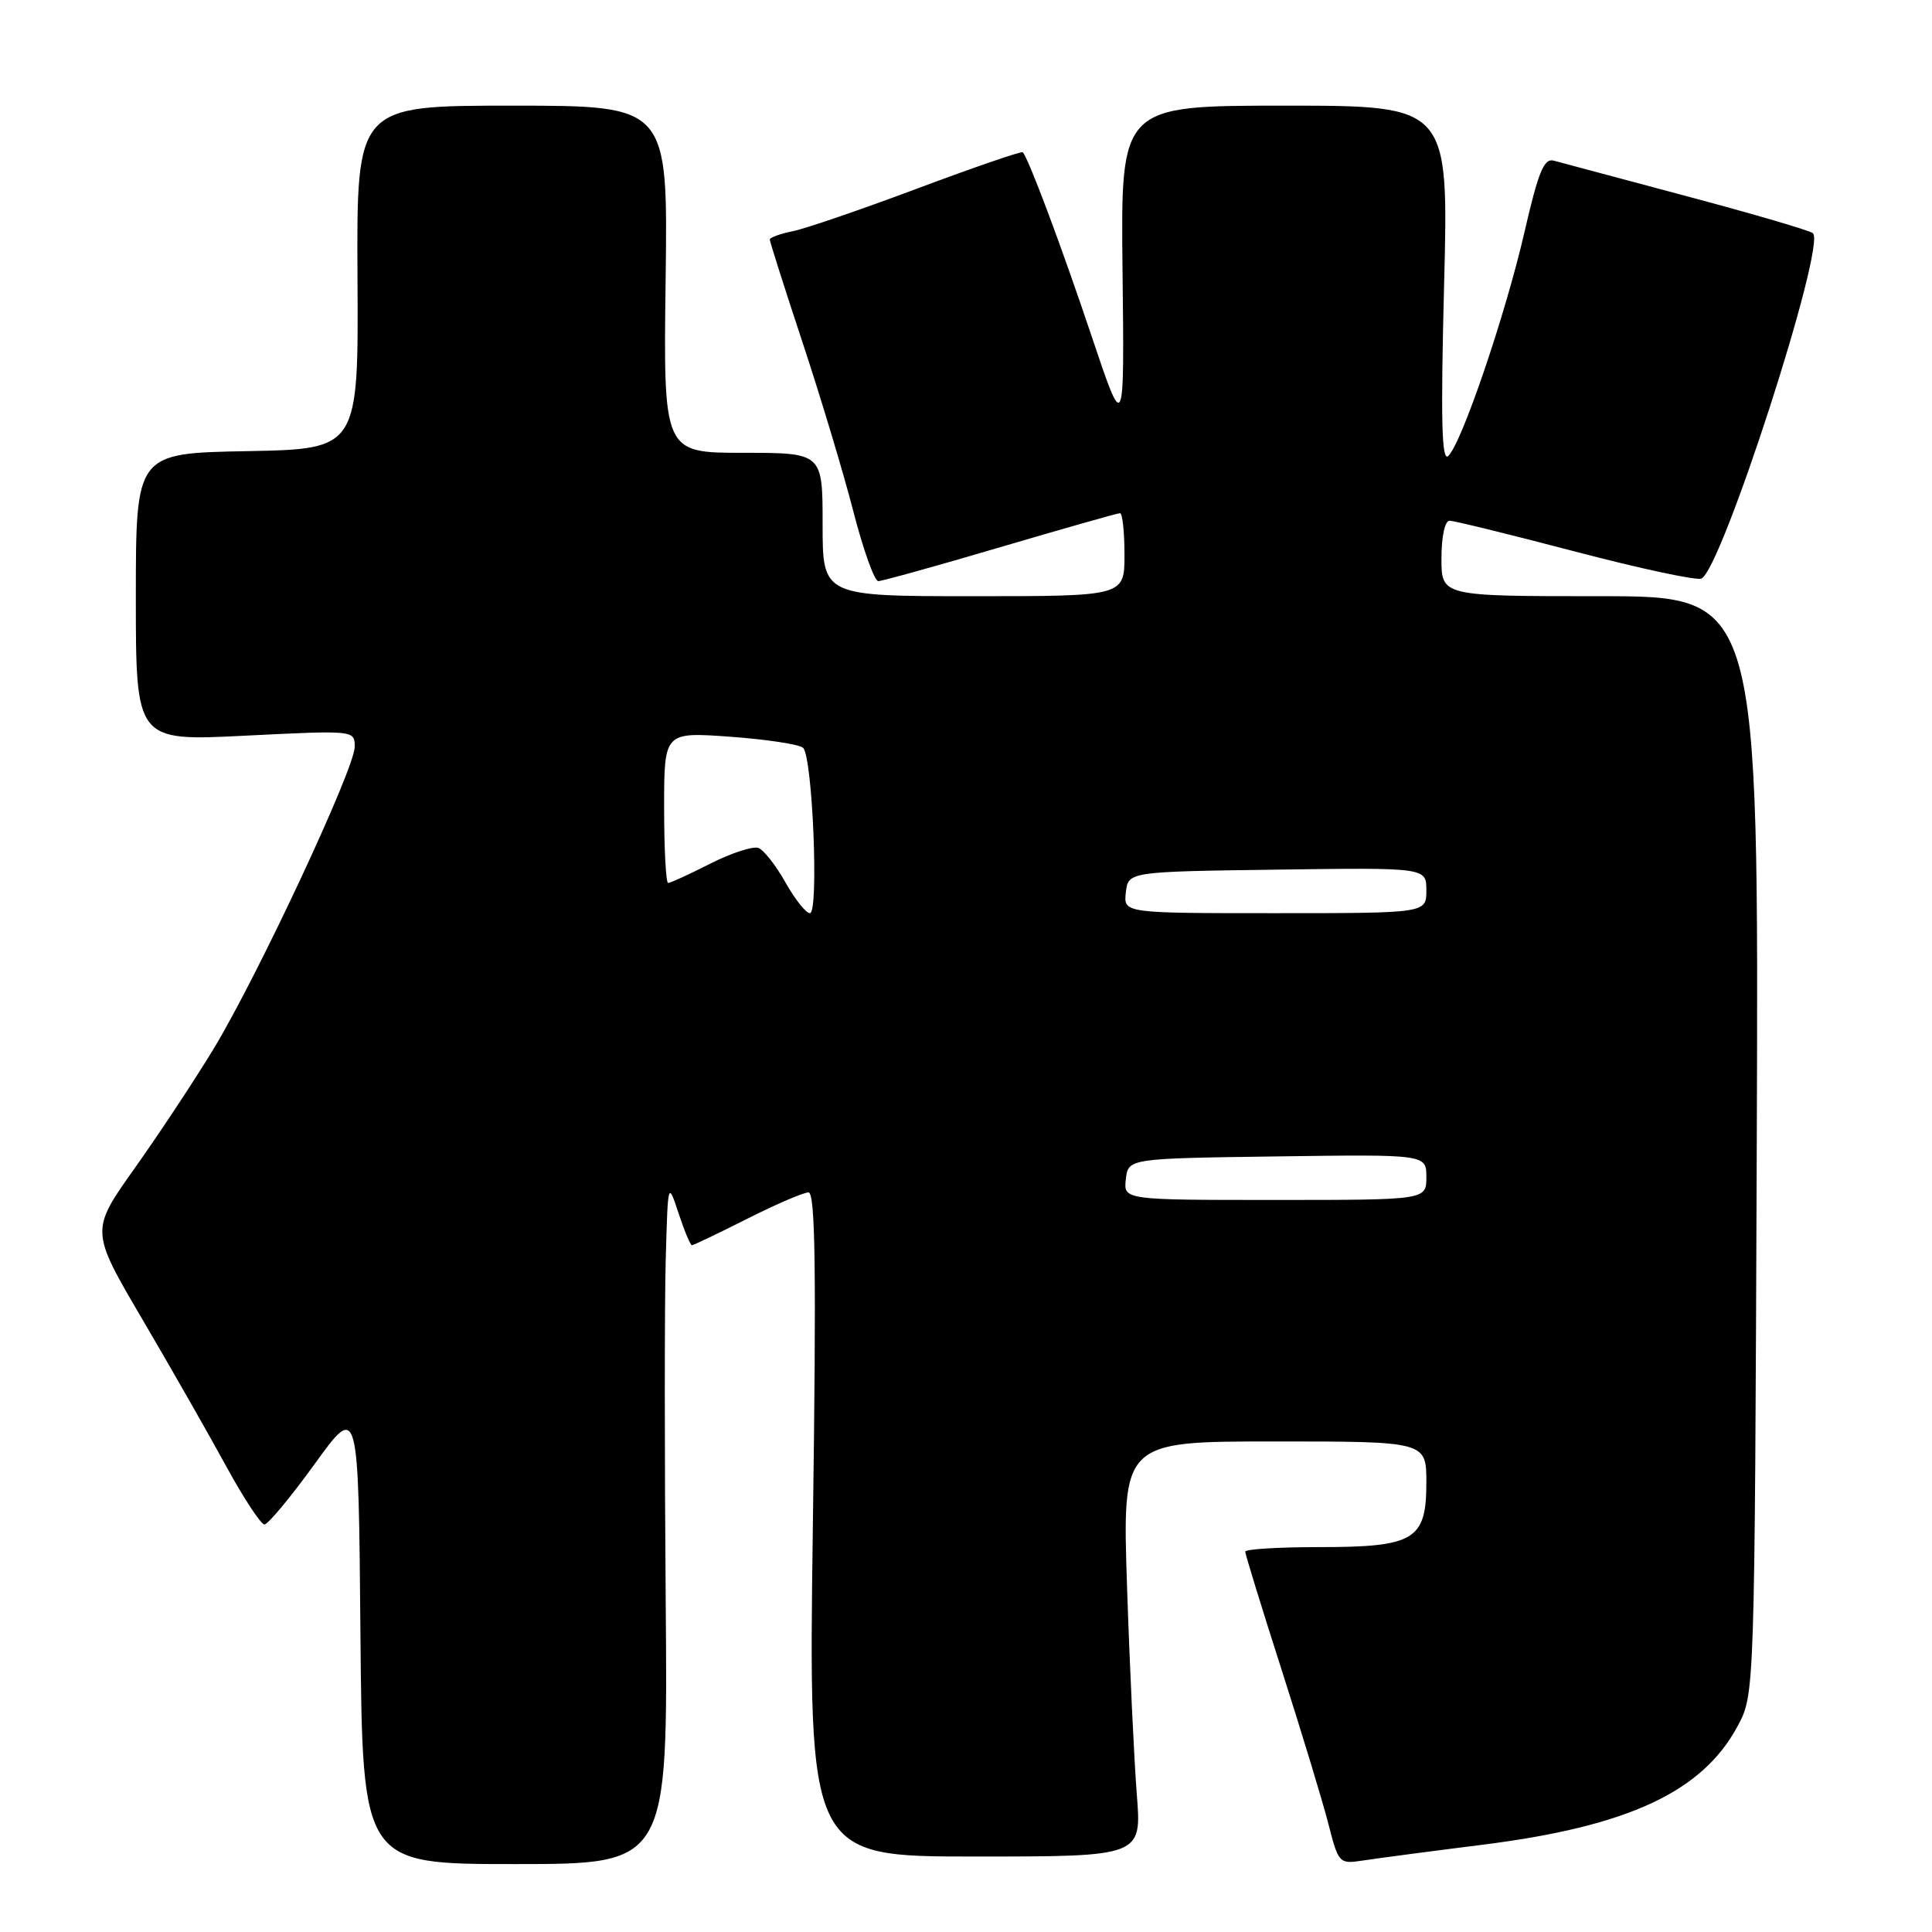 <?xml version="1.0" encoding="UTF-8" standalone="no"?>
<!DOCTYPE svg PUBLIC "-//W3C//DTD SVG 1.1//EN" "http://www.w3.org/Graphics/SVG/1.1/DTD/svg11.dtd" >
<svg xmlns="http://www.w3.org/2000/svg" xmlns:xlink="http://www.w3.org/1999/xlink" version="1.1" viewBox="0 0 256 256">
 <g >
 <path fill="currentColor"
d=" M 88.21 212.25 C 88.05 193.14 88.05 172.78 88.21 167.00 C 88.50 156.50 88.50 156.50 89.91 160.75 C 90.68 163.09 91.48 165.00 91.68 165.00 C 91.88 165.00 95.18 163.43 99.00 161.50 C 102.82 159.57 106.48 158.00 107.13 158.00 C 108.04 158.00 108.18 168.42 107.71 202.00 C 107.11 246.00 107.11 246.00 129.20 246.00 C 151.29 246.00 151.29 246.00 150.63 237.75 C 150.28 233.21 149.69 220.84 149.34 210.25 C 148.70 191.00 148.70 191.00 168.85 191.00 C 189.00 191.00 189.00 191.00 189.00 196.44 C 189.00 204.06 187.44 205.00 174.78 205.00 C 169.40 205.00 165.00 205.27 165.00 205.60 C 165.00 205.94 167.18 213.02 169.85 221.35 C 172.52 229.68 175.31 238.87 176.04 241.76 C 177.34 246.85 177.48 247.00 180.44 246.55 C 182.12 246.29 189.35 245.33 196.50 244.43 C 215.78 242.00 225.59 237.42 230.26 228.69 C 232.50 224.50 232.50 224.50 232.78 151.75 C 233.05 79.00 233.05 79.00 212.03 79.00 C 191.00 79.00 191.00 79.00 191.00 74.00 C 191.00 71.10 191.45 69.00 192.08 69.00 C 192.67 69.00 200.13 70.83 208.66 73.07 C 217.19 75.31 224.74 76.93 225.43 76.67 C 228.07 75.65 242.02 32.50 240.22 30.90 C 239.83 30.55 232.30 28.34 223.50 26.00 C 214.70 23.65 206.78 21.53 205.89 21.29 C 204.59 20.93 203.85 22.73 202.02 30.67 C 199.50 41.65 193.68 58.76 191.90 60.42 C 191.03 61.24 190.89 55.70 191.35 37.75 C 191.96 14.00 191.96 14.00 170.23 14.00 C 148.50 14.00 148.50 14.00 148.74 35.75 C 148.99 57.50 148.99 57.50 144.63 44.50 C 140.60 32.50 136.27 20.94 135.52 20.18 C 135.34 20.01 129.09 22.16 121.63 24.95 C 114.16 27.75 106.69 30.31 105.03 30.64 C 103.36 30.98 102.00 31.47 102.00 31.74 C 102.00 32.01 103.95 38.14 106.34 45.37 C 108.73 52.59 111.76 62.66 113.07 67.75 C 114.38 72.84 115.87 77.00 116.38 77.00 C 116.88 77.00 124.16 74.98 132.55 72.50 C 140.95 70.03 148.08 68.00 148.41 68.00 C 148.73 68.00 149.00 70.47 149.00 73.50 C 149.00 79.00 149.00 79.00 129.00 79.00 C 109.00 79.00 109.00 79.00 109.00 69.50 C 109.00 60.00 109.00 60.00 98.45 60.00 C 87.90 60.00 87.90 60.00 88.20 37.00 C 88.50 14.00 88.50 14.00 67.87 14.00 C 47.25 14.00 47.25 14.00 47.37 36.75 C 47.50 59.50 47.50 59.50 32.75 59.78 C 18.00 60.05 18.00 60.05 18.00 79.13 C 18.00 98.21 18.00 98.21 32.50 97.48 C 47.00 96.76 47.00 96.76 47.00 98.97 C 47.00 101.83 34.15 129.33 28.29 139.00 C 25.79 143.12 21.09 150.23 17.85 154.79 C 11.97 163.07 11.97 163.07 18.85 174.79 C 22.63 181.23 27.63 189.99 29.95 194.25 C 32.28 198.51 34.57 202.00 35.04 202.00 C 35.51 202.00 38.51 198.39 41.70 193.98 C 47.50 185.96 47.50 185.96 47.76 216.48 C 48.03 247.00 48.03 247.00 68.26 247.00 C 88.50 247.00 88.50 247.00 88.21 212.25 Z  M 149.18 156.25 C 149.50 153.50 149.50 153.50 169.25 153.23 C 189.00 152.96 189.00 152.96 189.00 155.98 C 189.00 159.00 189.00 159.00 168.93 159.00 C 148.87 159.00 148.87 159.00 149.18 156.25 Z  M 104.08 116.93 C 102.82 114.69 101.21 112.63 100.50 112.36 C 99.79 112.09 96.92 113.02 94.13 114.43 C 91.35 115.84 88.83 117.00 88.53 117.00 C 88.24 117.00 88.00 112.50 88.00 106.99 C 88.00 96.99 88.00 96.99 96.75 97.62 C 101.56 97.97 105.91 98.63 106.41 99.09 C 107.67 100.24 108.52 121.00 107.32 121.00 C 106.79 121.00 105.34 119.17 104.08 116.93 Z  M 149.18 118.25 C 149.50 115.50 149.50 115.50 169.25 115.23 C 189.00 114.96 189.00 114.96 189.00 117.98 C 189.00 121.00 189.00 121.00 168.93 121.00 C 148.87 121.00 148.87 121.00 149.18 118.25 Z "/>
</g>
</svg>